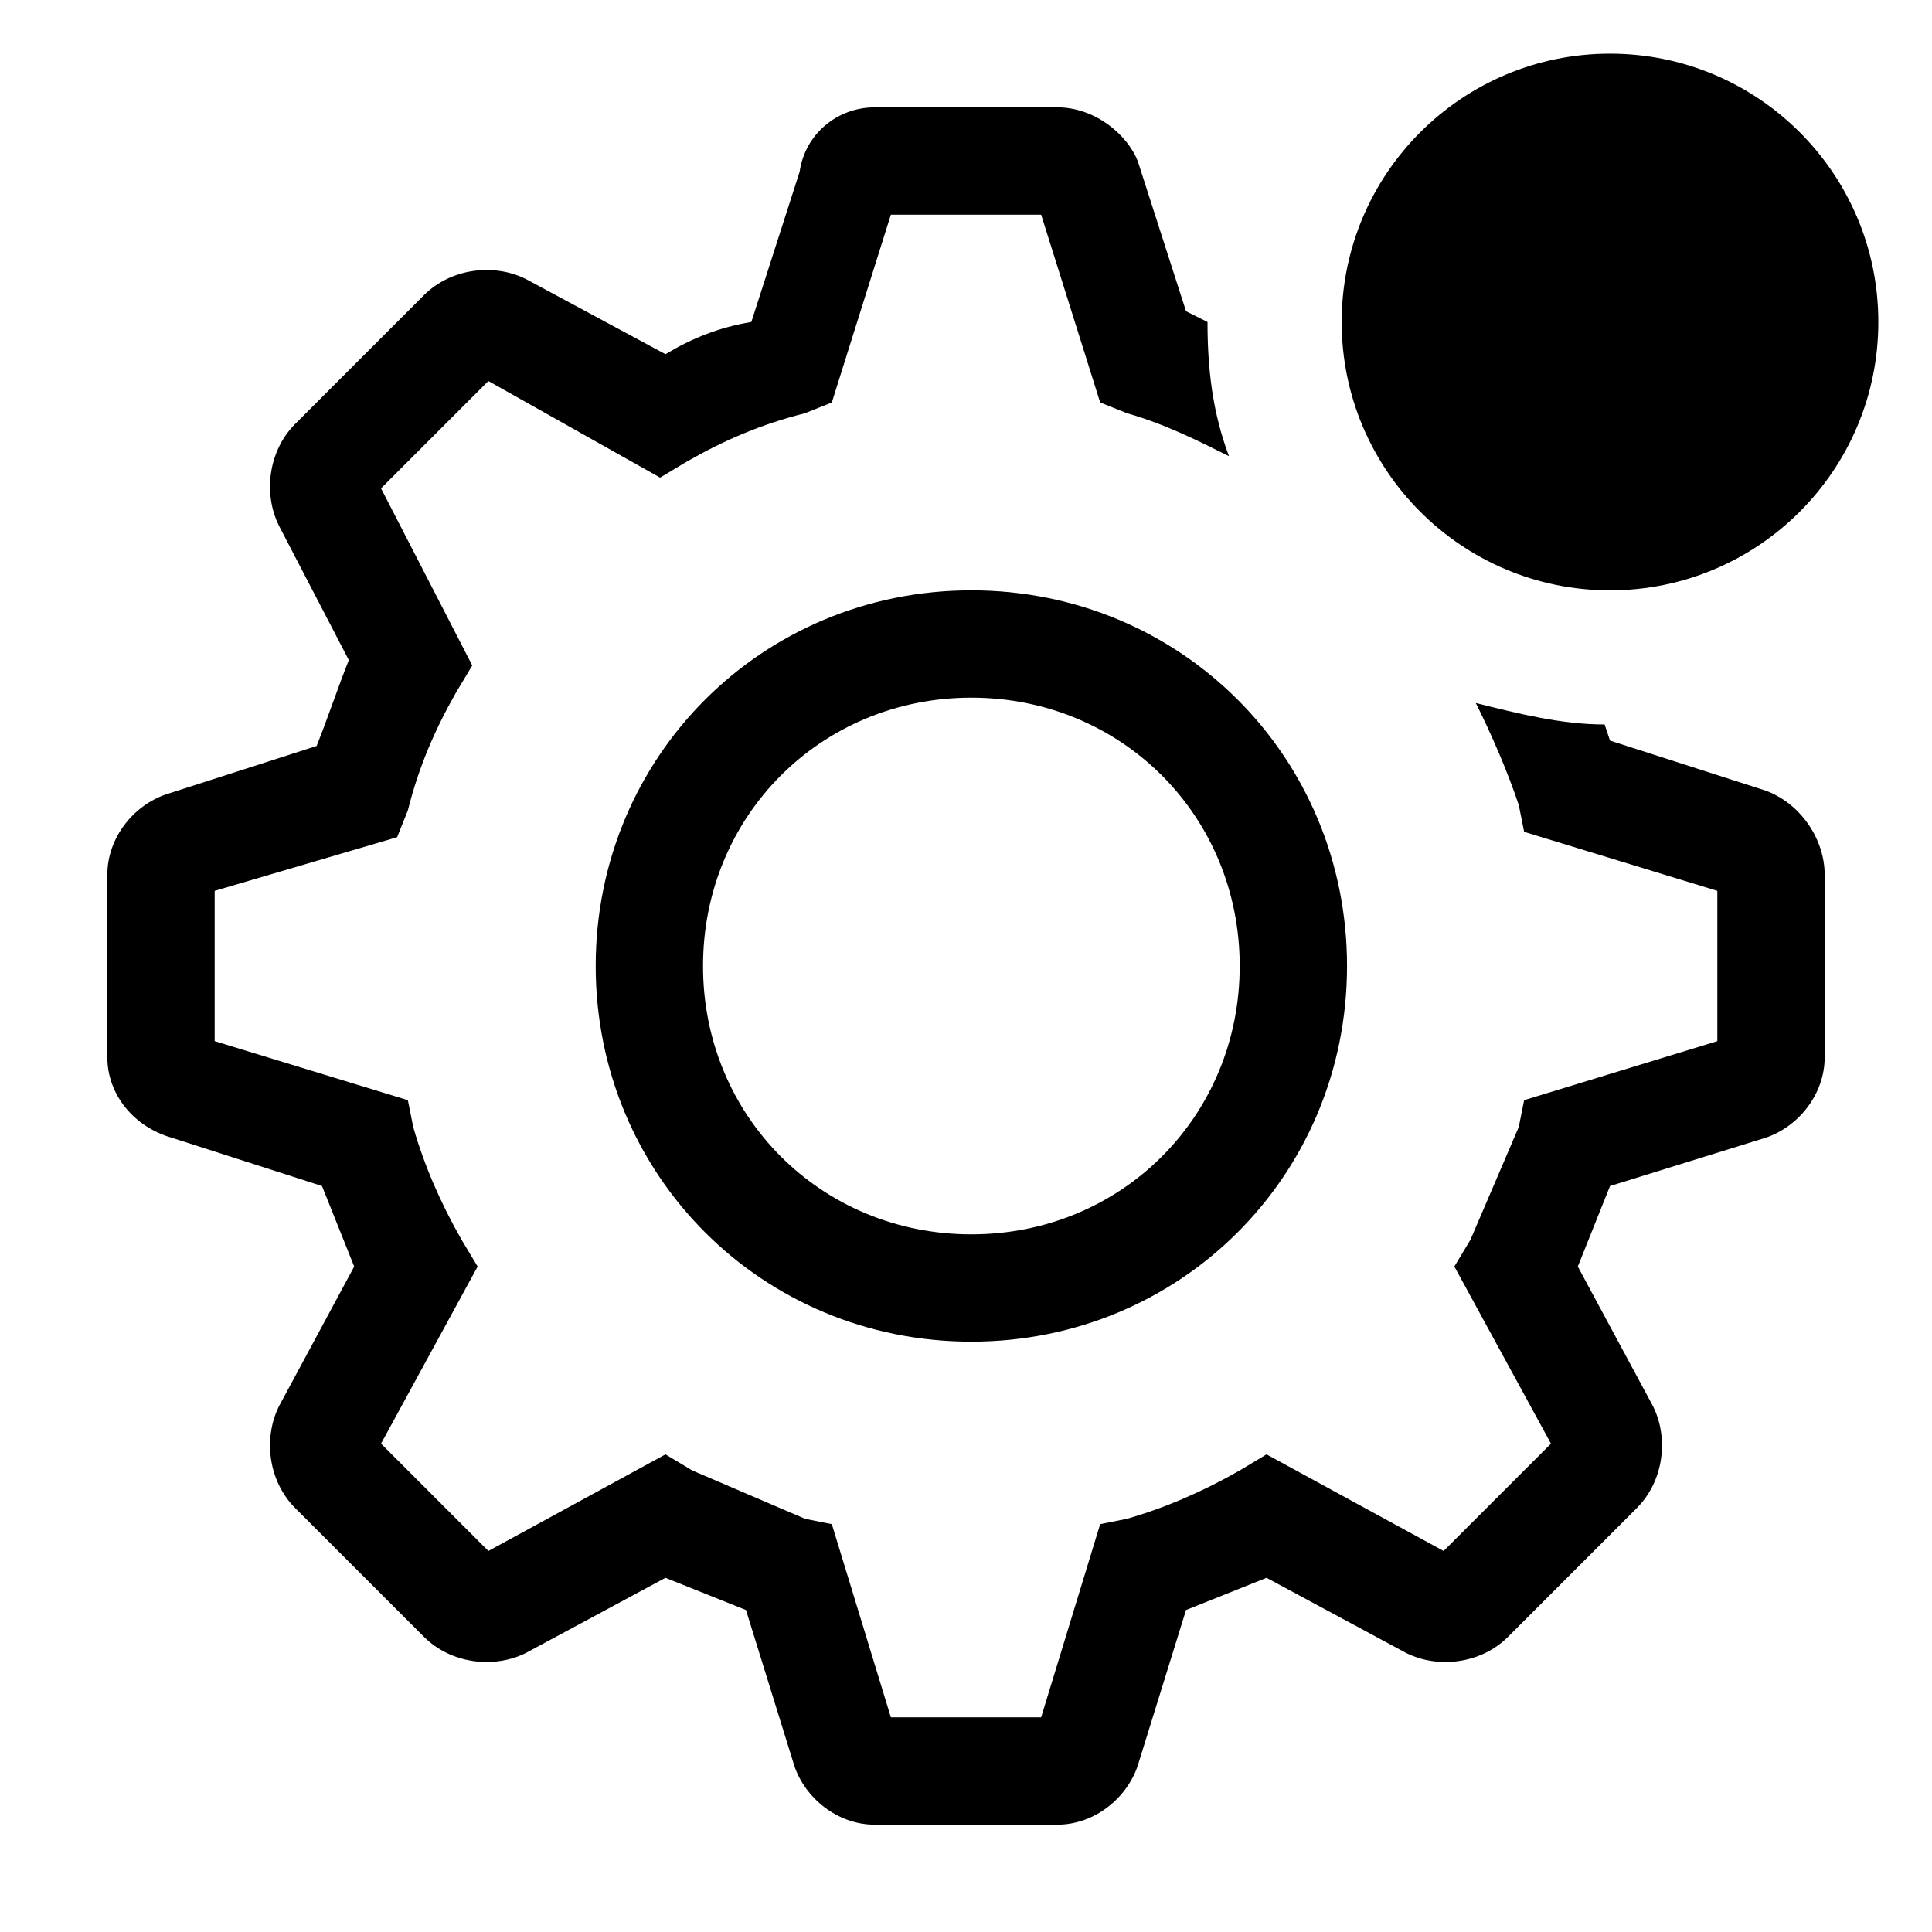 <svg version="1.1" viewBox="0 0 36 36" preserveAspectRatio="xMidYMid meet" xmlns="http://www.w3.org/2000/svg" xmlns:xlink="http://www.w3.org/1999/xlink" fill="currentColor"><title>cog-outline-badged</title><path class="clr-i-outline--badged clr-i-outline-path-1--badged" d="M11.1,18c0,3.9,3.1,7,7,7c3.9,0,7-3.1,7-7s-3.1-7-7-7C14.2,11,11.1,14.1,11.1,18z M23.1,18c0,2.8-2.2,5-5,5c-2.8,0-5-2.2-5-5s2.2-5,5-5C20.9,13,23.1,15.2,23.1,18z"></path><path class="clr-i-outline--badged clr-i-outline-path-2--badged" d="M32.8,14.7L30,13.8l-0.1-0.3c-0.8,0-1.6-0.2-2.4-0.4c0.3,0.6,0.6,1.3,0.8,1.9l0.1,0.5l3.6,1.1v2.8l-3.6,1.1L28.3,21c-0.3,0.7-0.6,1.4-0.9,2.1l-0.3,0.5l1.8,3.3l-2,2l-3.3-1.8l-0.5,0.3c-0.7,0.4-1.4,0.7-2.1,0.9l-0.5,0.1L19.4,32h-2.8l-1.1-3.6L15,28.3c-0.7-0.3-1.4-0.6-2.1-0.9l-0.5-0.3l-3.3,1.8l-2-2l1.8-3.3l-0.3-0.5c-0.4-0.7-0.7-1.4-0.9-2.1l-0.1-0.5L4,19.4v-2.8l3.4-1l0.2-0.5c0.2-0.8,0.5-1.5,0.9-2.2l0.3-0.5L7.1,9.1l2-2l3.2,1.8l0.5-0.3c0.7-0.4,1.4-0.7,2.2-0.9l0.5-0.2L16.6,4h2.8l1.1,3.5L21,7.7c0.7,0.2,1.3,0.5,1.9,0.8c-0.3-0.8-0.4-1.6-0.4-2.5l-0.4-0.2l-0.9-2.8C21,2.5,20.4,2,19.7,2h-3.4c-0.7,0-1.3,0.5-1.4,1.2L14,6c-0.6,0.1-1.1,0.3-1.6,0.6L9.8,5.2C9.2,4.9,8.4,5,7.9,5.5L5.5,7.9C5,8.4,4.9,9.2,5.2,9.8l1.3,2.5c-0.2,0.5-0.4,1.1-0.6,1.6l-2.8,0.9C2.5,15,2,15.6,2,16.3v3.4c0,0.7,0.5,1.3,1.2,1.5L6,22.1l0.6,1.5l-1.4,2.6c-0.3,0.6-0.2,1.4,0.3,1.9l2.4,2.4c0.5,0.5,1.3,0.6,1.9,0.3l2.6-1.4l1.5,0.6l0.9,2.9c0.2,0.6,0.8,1.1,1.5,1.1h3.4c0.7,0,1.3-0.5,1.5-1.1l0.9-2.9l1.5-0.6l2.6,1.4c0.6,0.3,1.4,0.2,1.9-0.3l2.4-2.4c0.5-0.5,0.6-1.3,0.3-1.9l-1.4-2.6l0.6-1.5l2.9-0.9c0.6-0.2,1.1-0.8,1.1-1.5v-3.4C34,15.6,33.5,14.9,32.8,14.7z"></path><circle class="clr-i-outline--badged clr-i-outline-path-3--badged clr-i-badge" cx="30" cy="6" r="5"></circle><rect x="0" y="0" fill-opacity="0"/></svg>